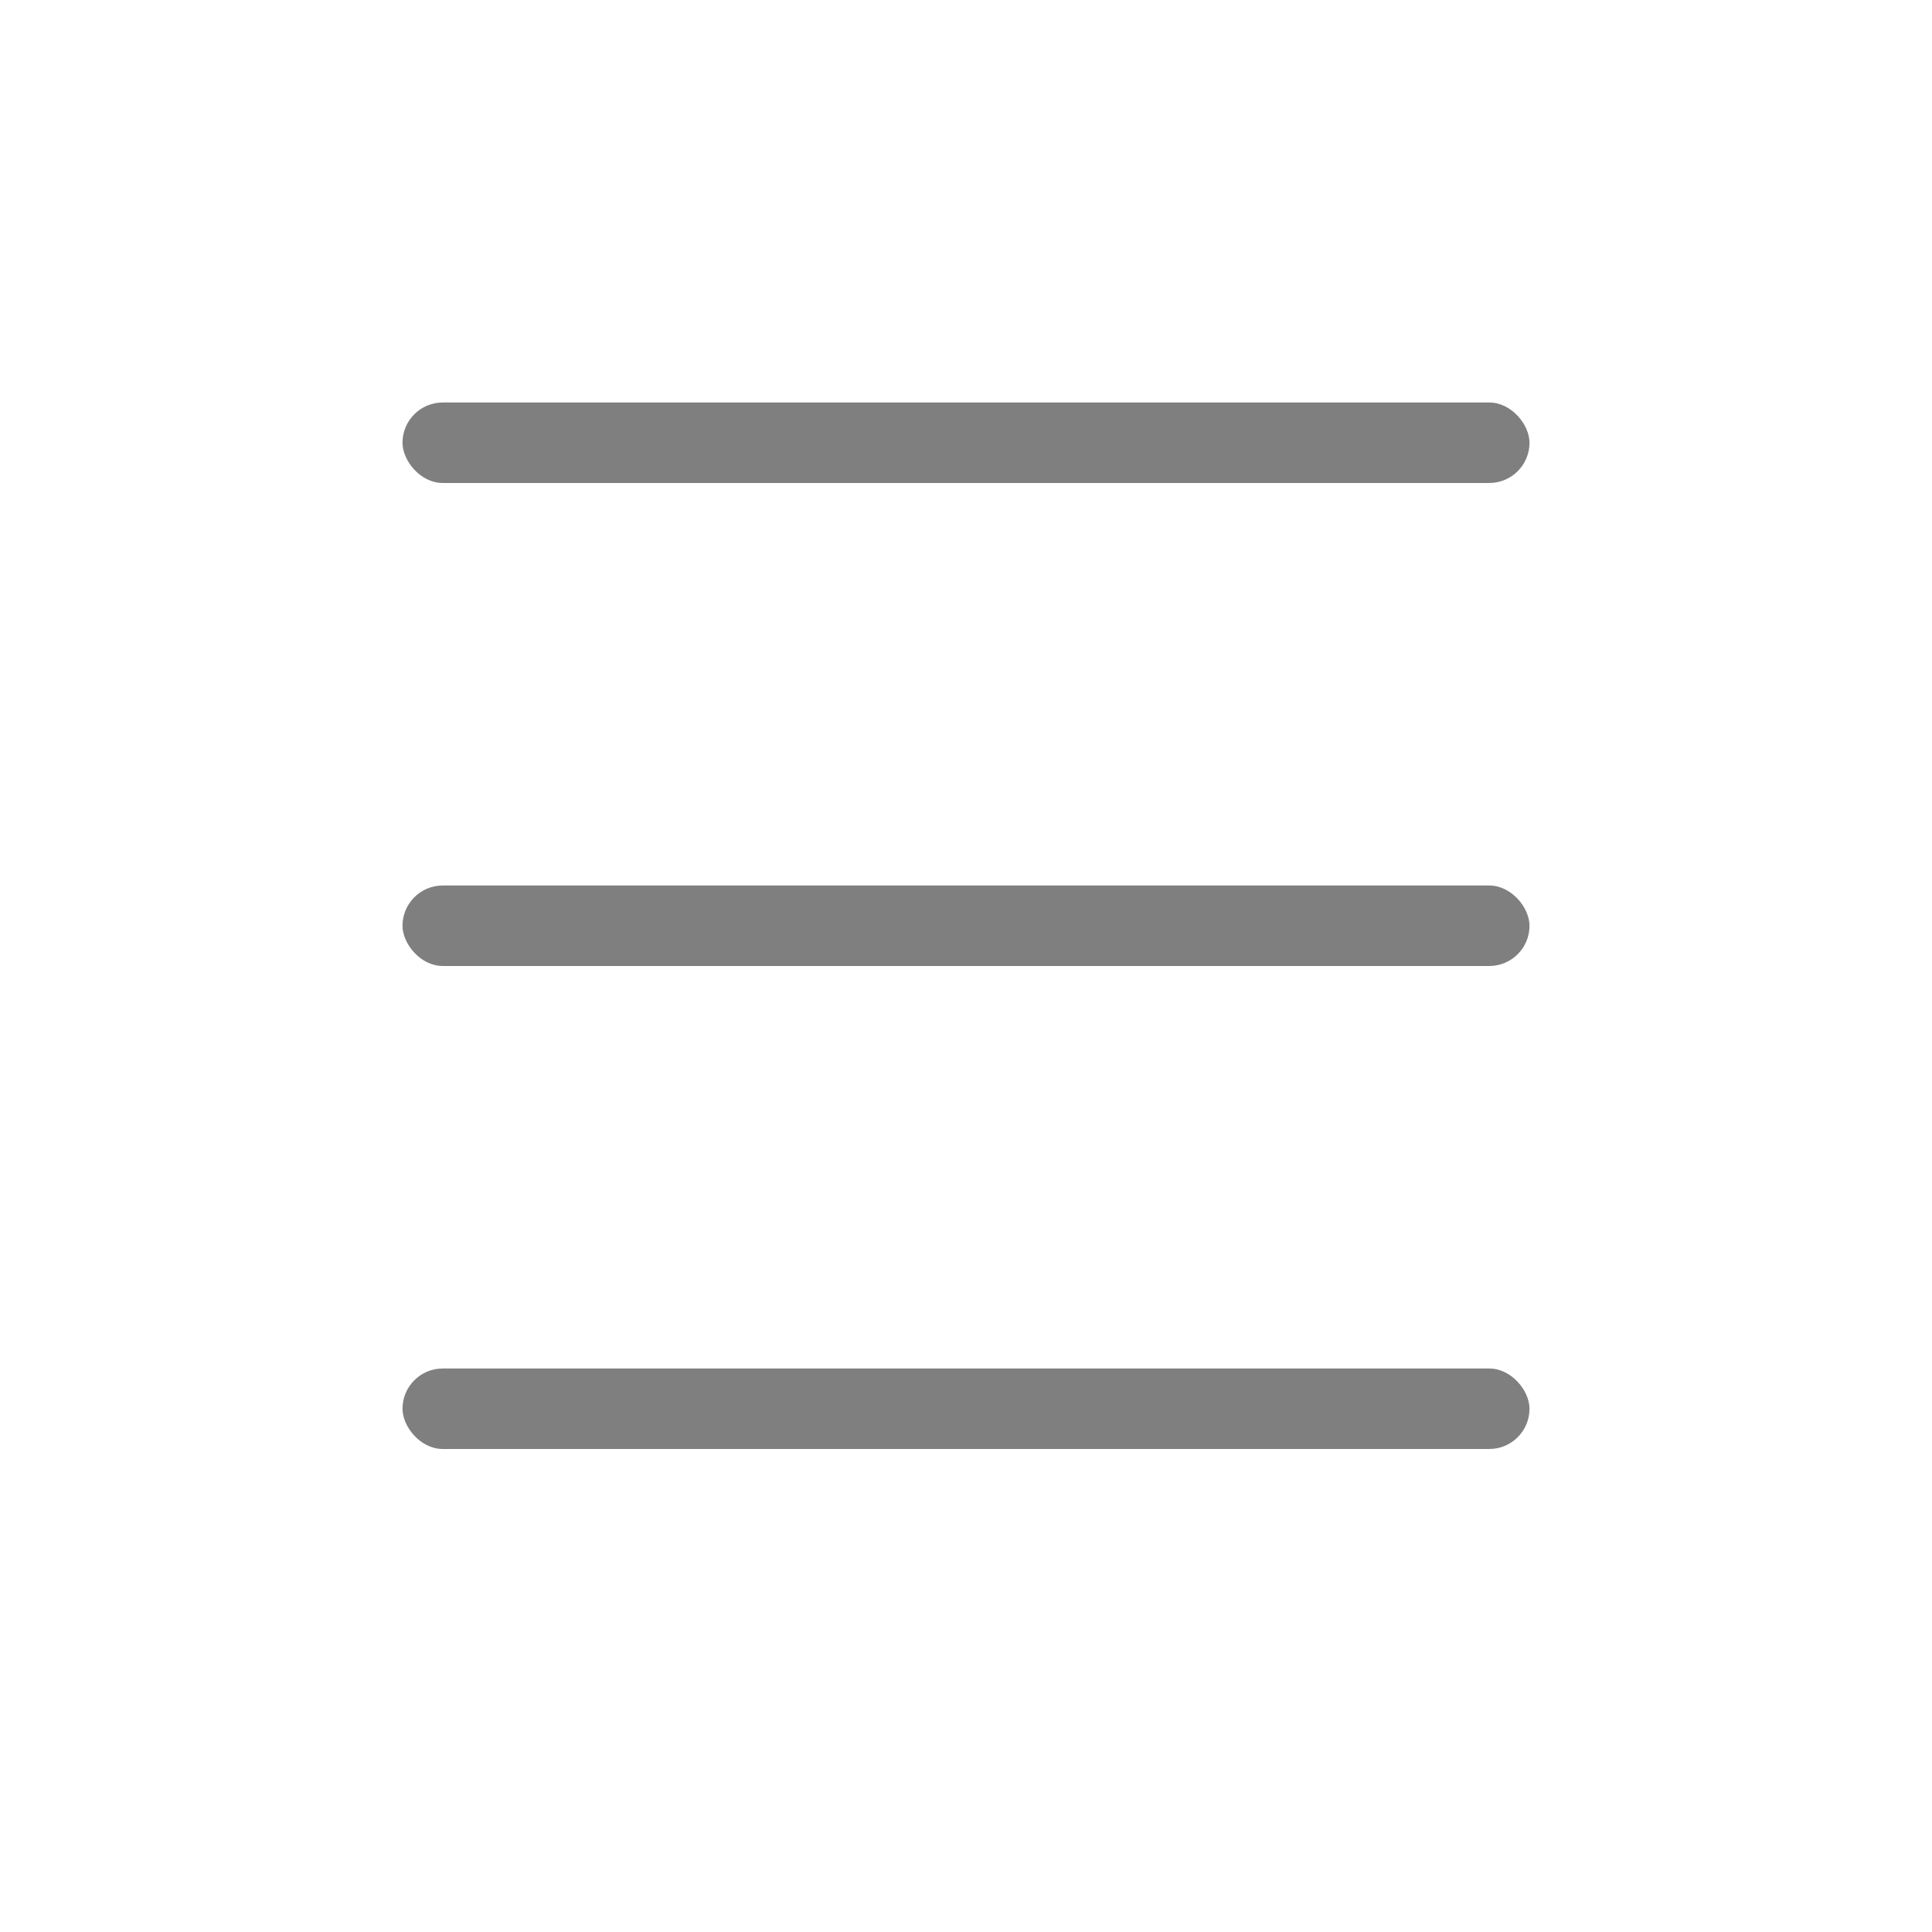 <svg width="24" height="24" viewBox="0 0 24 24" fill="none" xmlns="http://www.w3.org/2000/svg">
<rect x="5" y="5" width="14" height="1" rx="0.5" fill="black" fill-opacity="0.5"/>
<rect x="5" y="11" width="14" height="1" rx="0.5" fill="black" fill-opacity="0.5"/>
<rect x="5" y="17" width="14" height="1" rx="0.5" fill="black" fill-opacity="0.5"/>
</svg>
